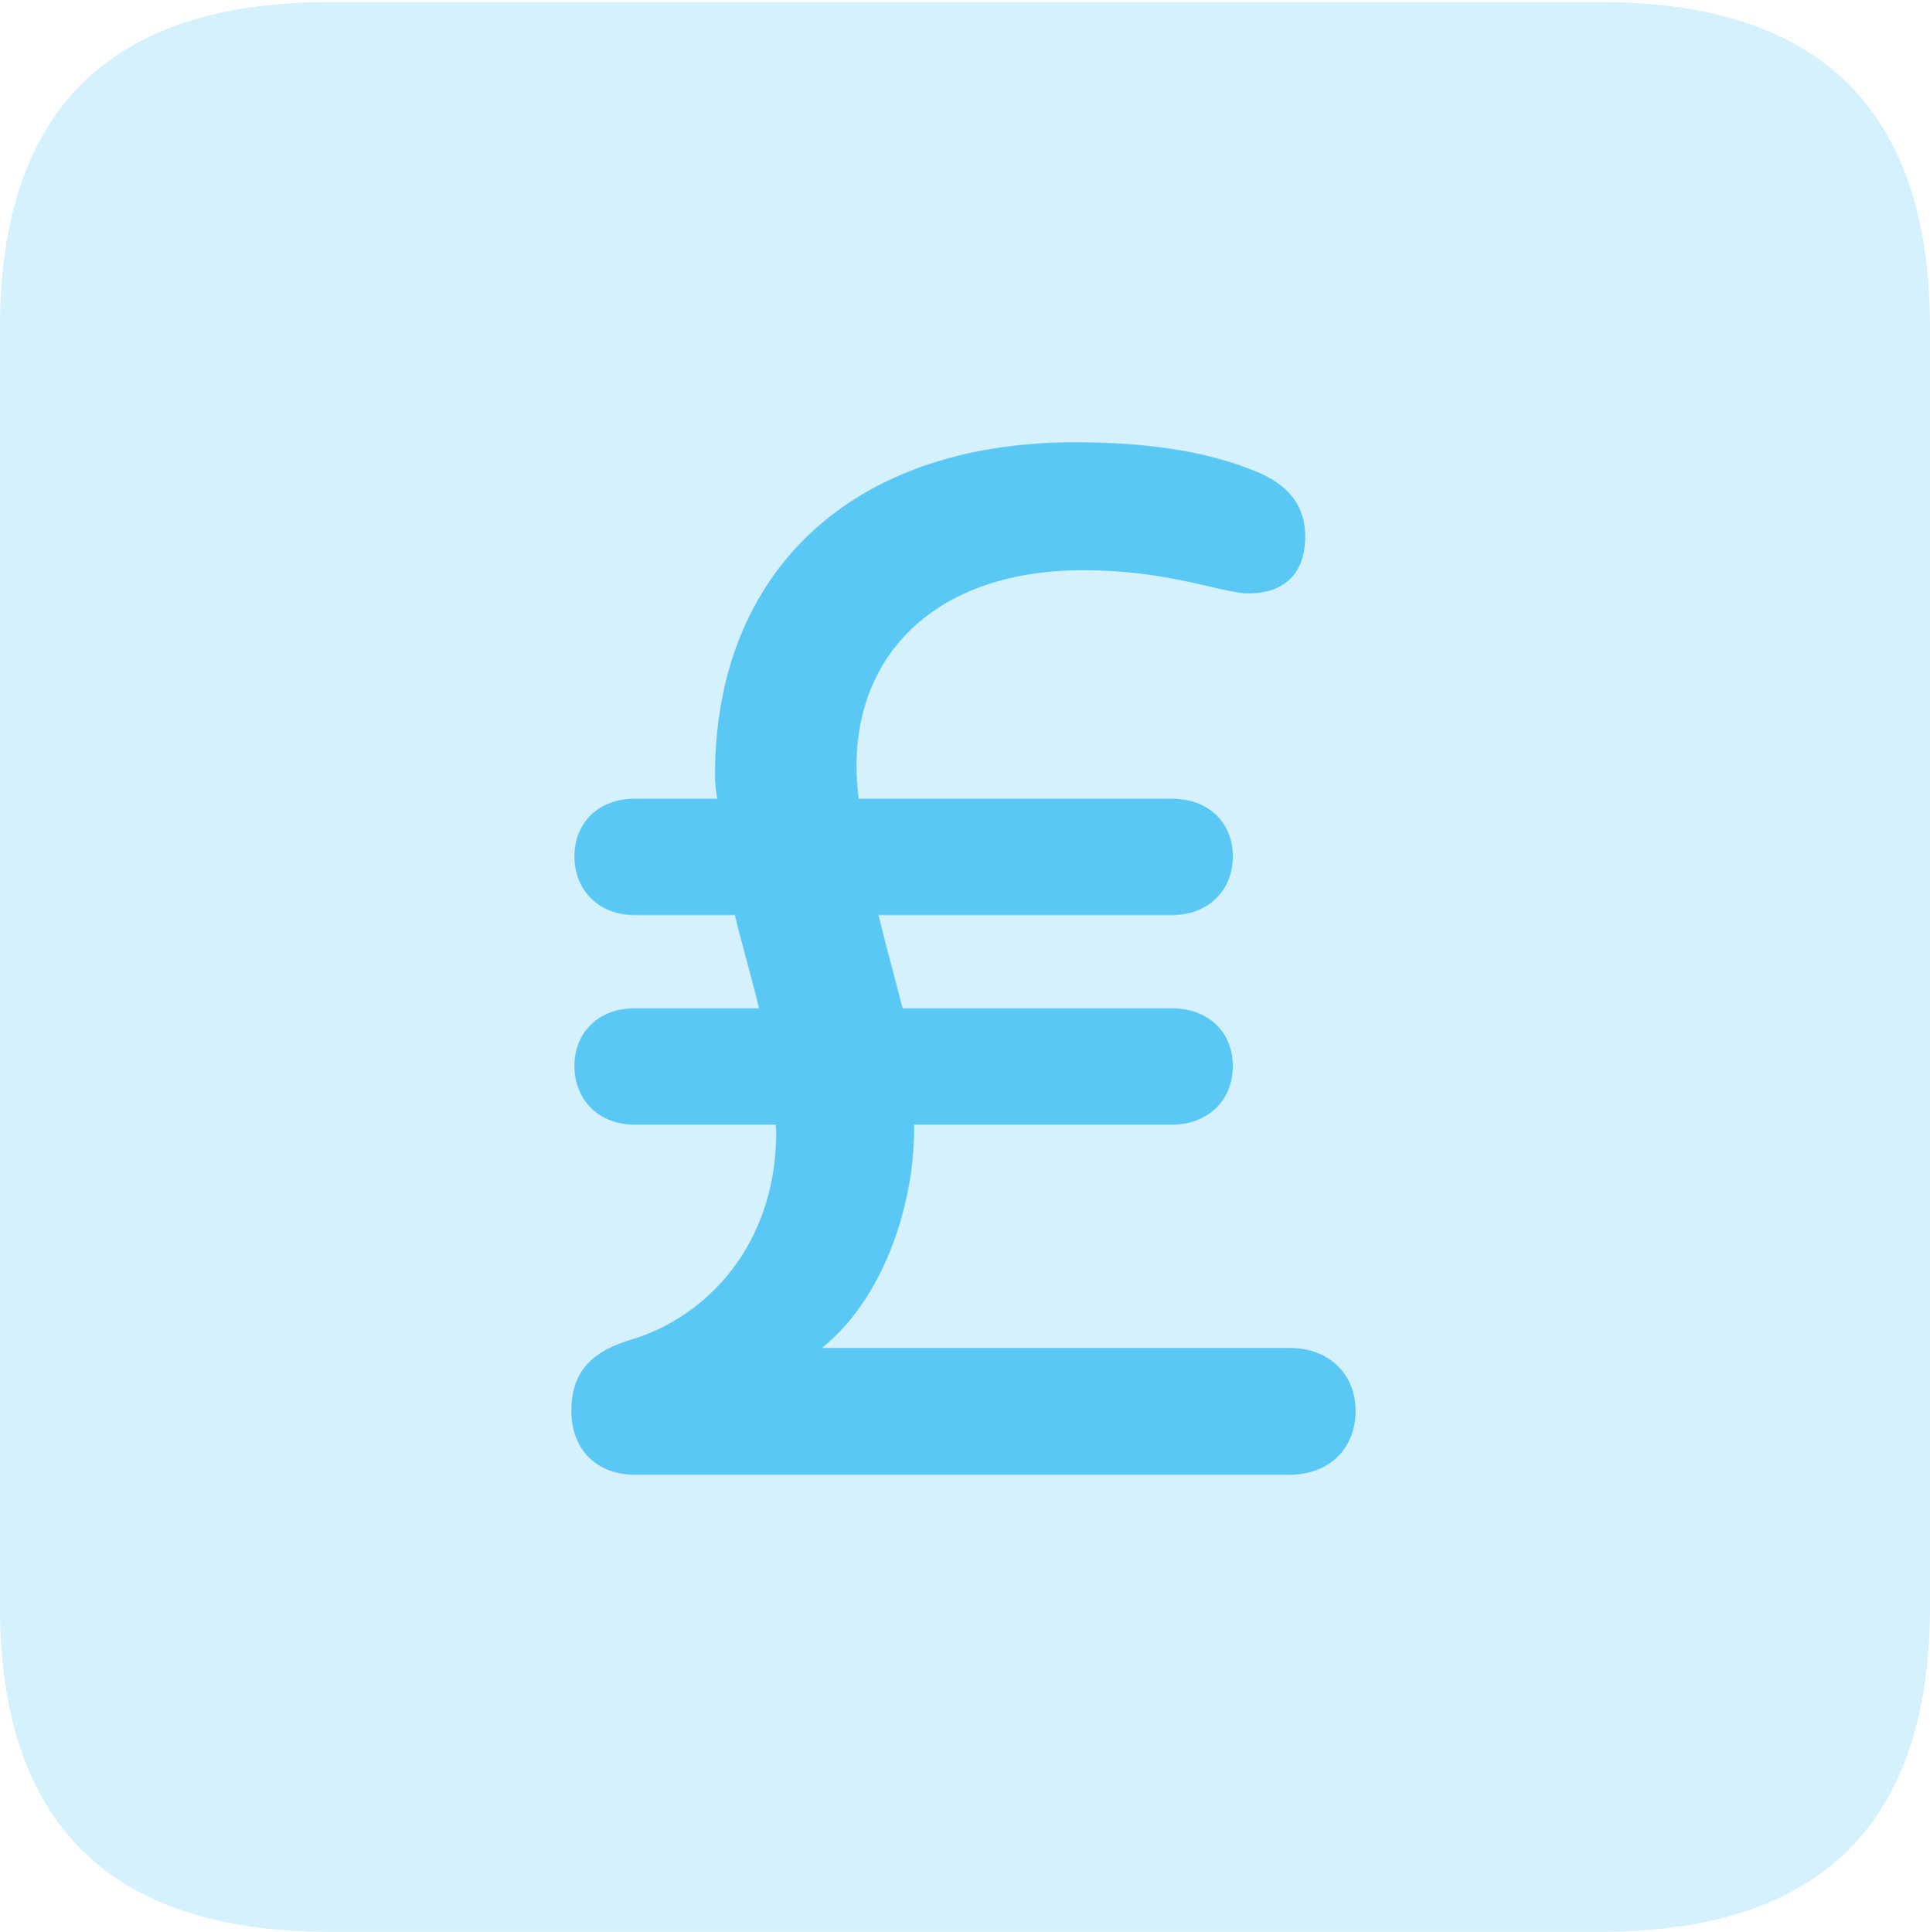 <?xml version="1.0" encoding="UTF-8"?>
<!--Generator: Apple Native CoreSVG 175.5-->
<!DOCTYPE svg
PUBLIC "-//W3C//DTD SVG 1.1//EN"
       "http://www.w3.org/Graphics/SVG/1.1/DTD/svg11.dtd">
<svg version="1.1" xmlns="http://www.w3.org/2000/svg" xmlns:xlink="http://www.w3.org/1999/xlink" width="22.473" height="22.498">
 <g>
  <rect height="22.498" opacity="0" width="22.473" x="0" y="0"/>
  <path d="M3.833 22.498L18.64 22.498C21.204 22.498 22.473 21.228 22.473 18.713L22.473 3.809C22.473 1.294 21.204 0.024 18.64 0.024L3.833 0.024C1.282 0.024 0 1.282 0 3.809L0 18.713C0 21.24 1.282 22.498 3.833 22.498Z" fill="#5ac8f5" fill-opacity="0.25"/>
  <path d="M6.653 16.431C6.653 16.016 6.848 15.759 7.312 15.613C8.166 15.369 8.899 14.624 9.021 13.513C9.033 13.367 9.045 13.232 9.033 13.098L7.385 13.098C6.982 13.098 6.689 12.817 6.689 12.415C6.689 12.012 6.982 11.743 7.385 11.743L8.838 11.743C8.752 11.377 8.643 11.023 8.557 10.657L7.385 10.657C6.982 10.657 6.689 10.376 6.689 9.973C6.689 9.57 6.982 9.302 7.385 9.302L8.35 9.302C8.337 9.204 8.325 9.131 8.325 9.033C8.325 6.653 9.924 5.151 12.512 5.151C13.281 5.151 14.002 5.237 14.6 5.481C15.039 5.652 15.198 5.92 15.198 6.25C15.198 6.665 14.966 6.934 14.477 6.909C14.087 6.86 13.538 6.641 12.61 6.641C10.95 6.641 9.973 7.568 9.973 8.923C9.973 9.058 9.985 9.18 9.998 9.302L13.648 9.302C14.062 9.302 14.355 9.57 14.355 9.973C14.355 10.376 14.062 10.657 13.648 10.657L10.229 10.657C10.315 11.011 10.413 11.365 10.51 11.743L13.648 11.743C14.062 11.743 14.355 12.012 14.355 12.415C14.355 12.817 14.062 13.098 13.648 13.098L10.645 13.098C10.645 13.293 10.632 13.477 10.608 13.66C10.486 14.49 10.12 15.259 9.57 15.698L15.015 15.698C15.466 15.698 15.784 15.991 15.784 16.431C15.784 16.882 15.466 17.175 15.015 17.175L7.397 17.175C6.946 17.175 6.653 16.882 6.653 16.431Z" fill="#5ac8f5"/>
 </g>
</svg>
